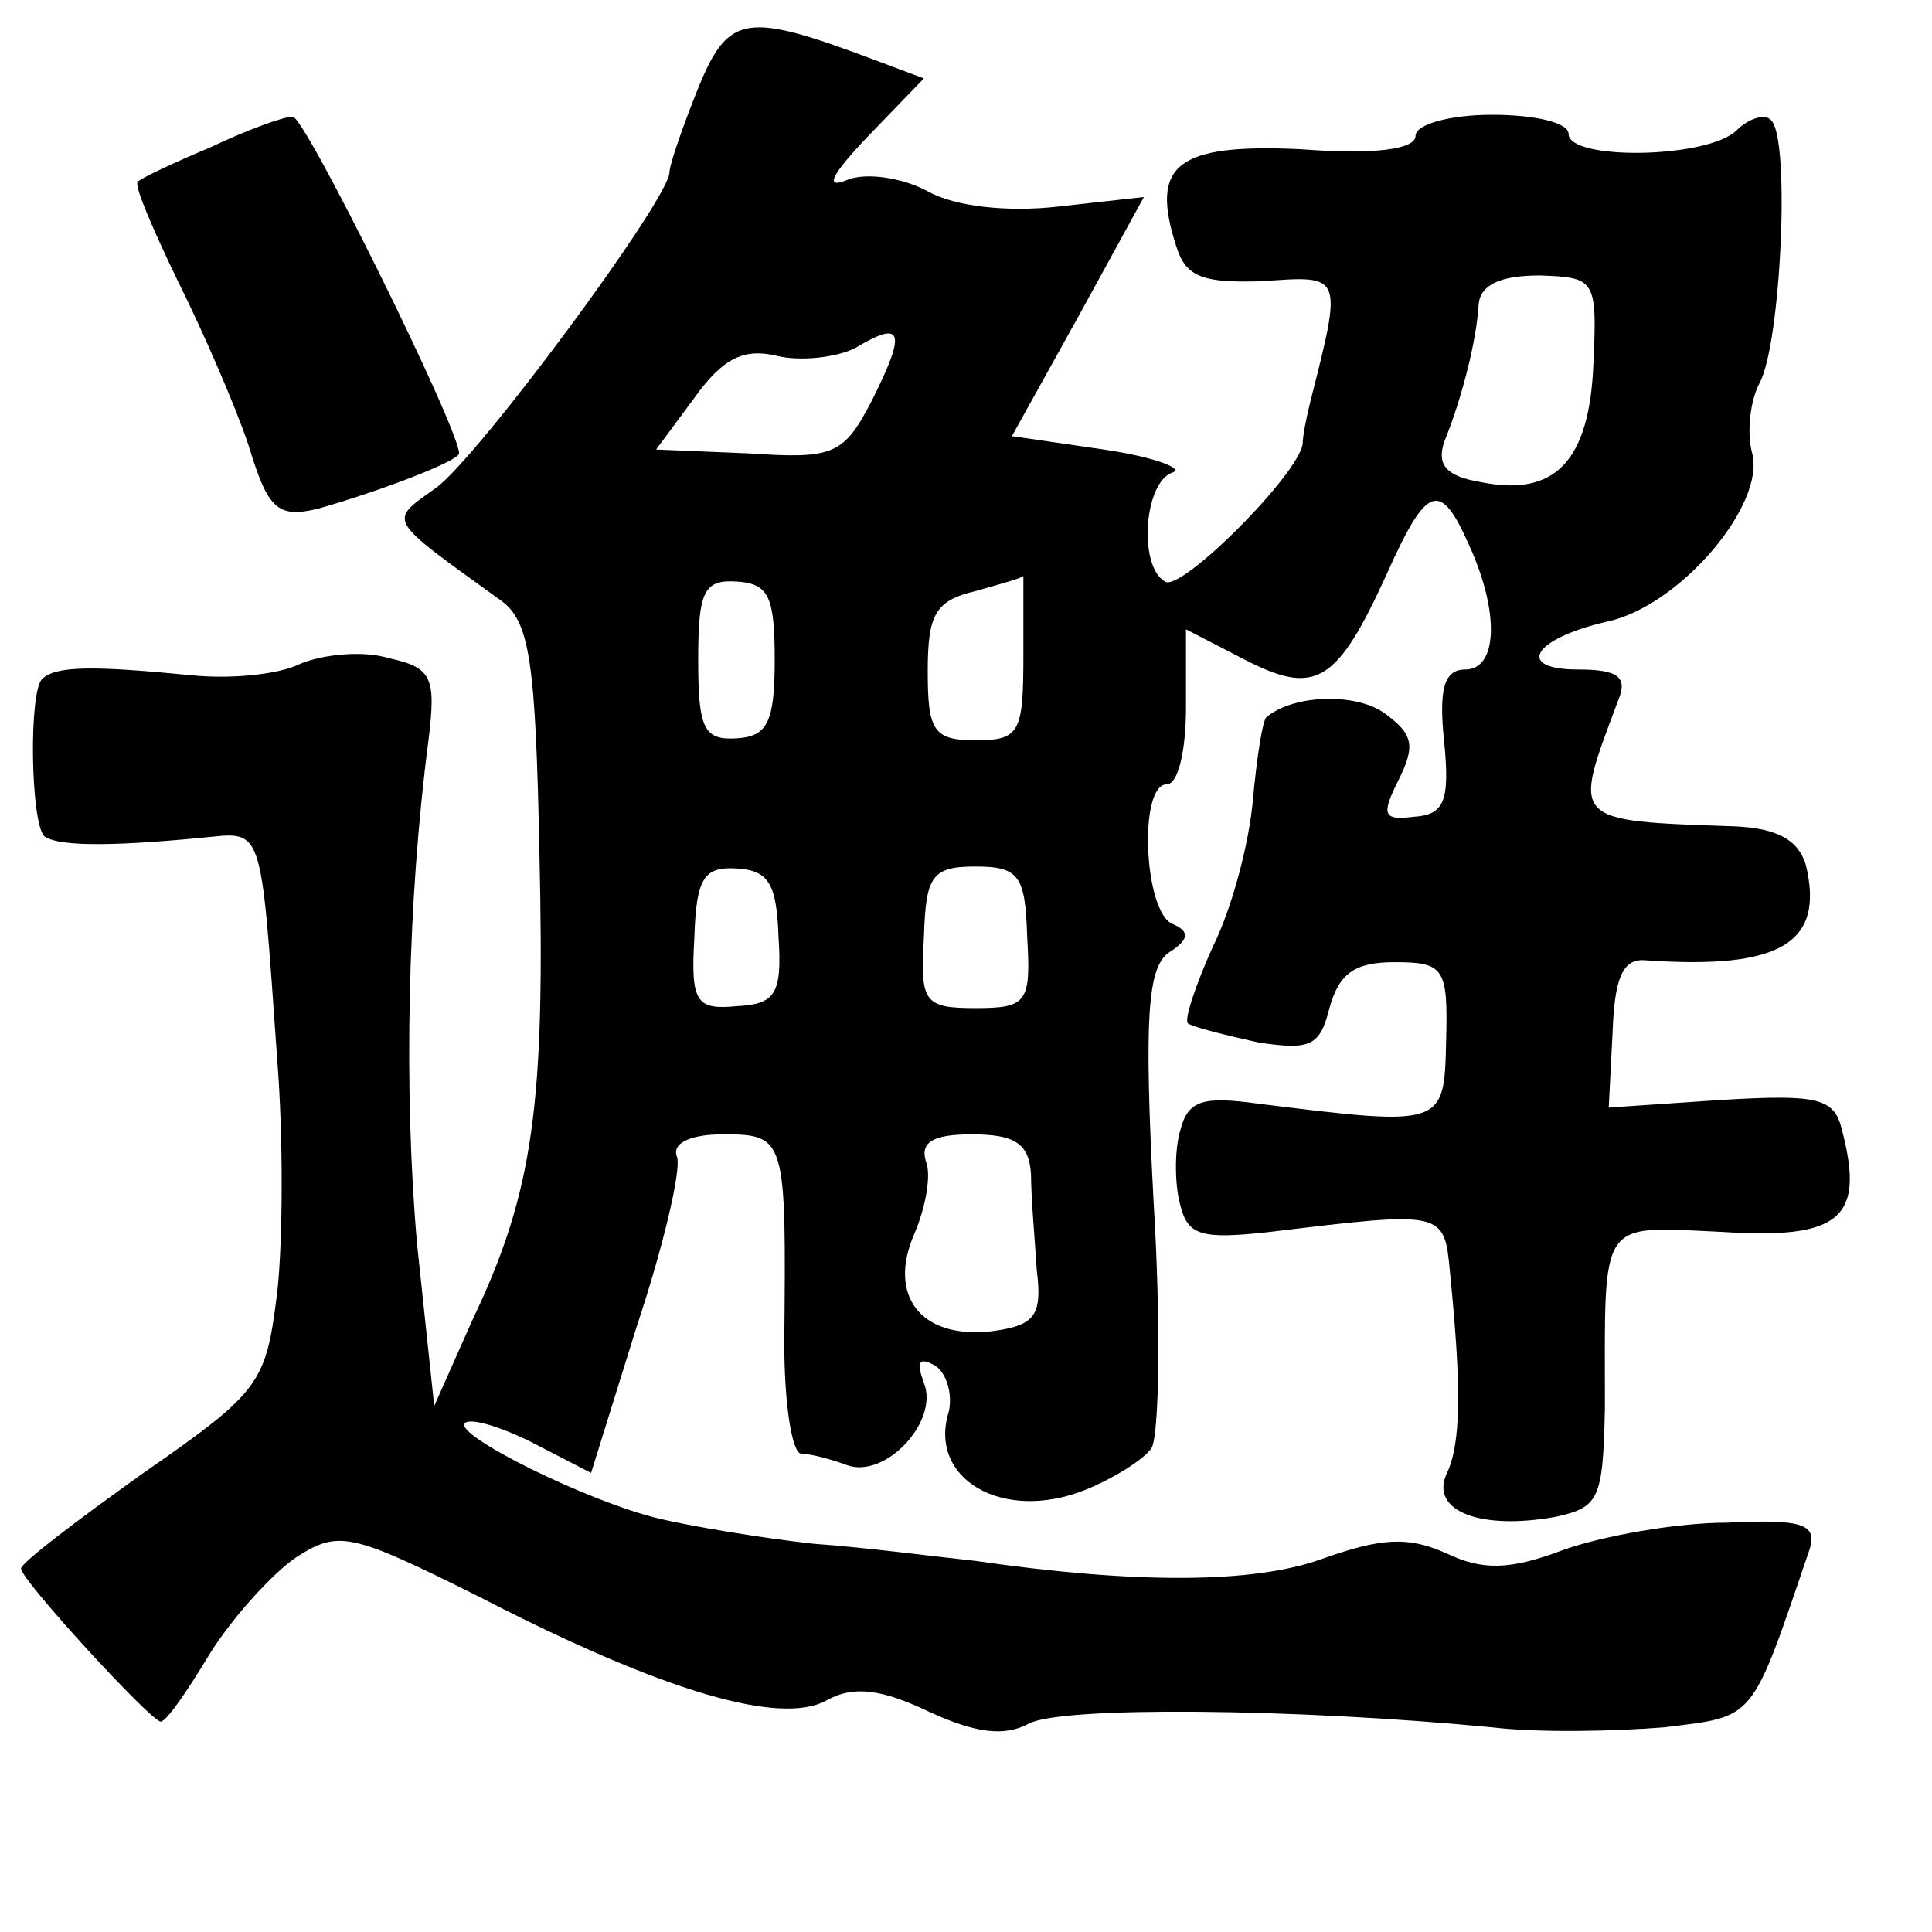 <?xml version="1.0" standalone="no"?>
<!DOCTYPE svg PUBLIC "-//W3C//DTD SVG 20010904//EN"
 "http://www.w3.org/TR/2001/REC-SVG-20010904/DTD/svg10.dtd">
<svg version="1.0" xmlns="http://www.w3.org/2000/svg"
 width="101pt" height="101pt" viewBox="0 0 101 101"
 preserveAspectRatio="xMidYMid meet">
<g transform="translate(0,101) scale(0.1,-0.1)"
fill="#000000" stroke="none">
<path d="M365 964 c-8 -20 -15 -40 -15 -44 0 -14 -100 -149 -122 -165 -25 -18
-27 -15 34 -59 15 -11 18 -32 20 -132 3 -131 -3 -177 -35 -244 l-20 -45 -9 85
c-7 80 -5 179 6 263 4 33 2 38 -21 43 -13 4 -34 2 -46 -3 -12 -6 -38 -8 -57
-6 -51 5 -71 5 -78 -2 -7 -7 -6 -74 1 -82 6 -5 30 -6 82 -1 33 3 31 10 40
-117 3 -38 3 -92 0 -120 -6 -48 -8 -52 -70 -95 -35 -25 -64 -47 -64 -50 0 -6
68 -80 73 -80 3 0 14 16 26 36 12 19 33 42 45 50 22 14 28 13 96 -21 97 -50
157 -67 181 -54 14 8 29 6 54 -6 24 -11 39 -13 52 -6 17 9 138 8 242 -2 25 -3
65 -2 90 0 48 6 45 2 76 93 4 13 -3 16 -43 14 -27 0 -65 -7 -85 -14 -29 -11
-43 -11 -62 -2 -20 9 -34 8 -65 -3 -36 -13 -98 -13 -181 -1 -19 2 -57 7 -85 9
-27 3 -63 9 -80 13 -38 9 -108 44 -102 50 3 3 19 -2 35 -10 l31 -16 24 77 c14
42 23 81 21 88 -3 7 6 12 24 12 33 0 33 -2 32 -109 0 -32 4 -58 9 -58 5 0 16
-3 24 -6 20 -7 48 23 40 43 -4 11 -3 14 6 9 6 -4 9 -15 7 -24 -11 -35 28 -58
71 -41 15 6 31 16 35 22 4 7 5 65 1 130 -5 96 -3 121 8 129 11 7 11 11 2 15
-15 6 -18 73 -3 73 6 0 10 18 10 40 l0 41 31 -16 c37 -19 48 -12 74 45 21 47
28 49 43 15 16 -35 15 -65 -2 -65 -11 0 -14 -10 -11 -38 3 -31 0 -38 -16 -39
-16 -2 -17 1 -8 19 9 18 8 24 -7 35 -15 11 -48 10 -62 -2 -2 -2 -5 -21 -7 -43
-2 -23 -11 -57 -21 -77 -9 -20 -15 -38 -13 -40 3 -2 19 -6 37 -10 27 -4 32 -2
37 18 5 18 13 24 34 24 26 0 28 -3 27 -41 -1 -45 -1 -45 -98 -33 -29 4 -37 2
-41 -14 -3 -10 -3 -28 0 -39 4 -16 11 -18 47 -14 91 11 91 11 94 -21 6 -60 6
-90 -2 -106 -8 -19 18 -29 57 -22 23 5 25 9 26 57 0 100 -4 95 61 92 62 -4 75
7 63 53 -4 17 -12 19 -63 16 l-59 -4 2 39 c1 28 5 39 17 38 71 -5 94 9 84 50
-4 13 -15 19 -37 20 -87 3 -85 2 -61 66 5 12 0 16 -21 16 -33 0 -24 16 15 25
38 8 83 61 76 88 -3 11 -1 28 4 37 11 21 16 127 6 137 -3 4 -12 1 -18 -5 -15
-15 -88 -16 -88 -2 0 6 -18 10 -40 10 -22 0 -40 -5 -40 -11 0 -7 -21 -10 -60
-7 -65 3 -79 -8 -65 -51 5 -16 14 -19 45 -18 42 3 42 4 25 -63 -2 -8 -4 -18
-4 -22 -2 -16 -64 -78 -72 -72 -14 8 -11 52 4 57 6 2 -9 8 -36 12 l-48 7 35
63 34 62 -45 -5 c-26 -3 -54 0 -68 8 -13 7 -32 10 -42 6 -12 -5 -9 2 11 23
l29 30 -24 9 c-69 26 -78 25 -94 -14z m468 -144 c-2 -51 -20 -70 -59 -62 -18
3 -23 9 -19 21 9 22 17 53 18 72 1 10 11 15 32 15 29 -1 30 -2 28 -46z m-377
-19 c-15 -29 -20 -31 -65 -28 l-48 2 20 27 c15 21 26 26 43 22 12 -3 31 -1 41
4 25 15 27 9 9 -27z m-51 -136 c0 -33 -4 -40 -20 -41 -17 -1 -20 5 -20 41 0
36 3 42 20 41 17 -1 20 -8 20 -41z m130 2 c0 -40 -2 -44 -25 -44 -22 0 -25 5
-25 36 0 30 4 37 25 42 14 4 25 7 25 8 0 0 0 -18 0 -42z m-128 -147 c2 -30 -2
-35 -22 -36 -21 -2 -24 2 -22 36 1 31 5 37 22 36 17 -1 21 -8 22 -36z m130 0
c2 -34 0 -37 -27 -37 -27 0 -29 3 -27 37 1 32 4 37 27 37 23 0 26 -5 27 -37z
m2 -124 c0 -12 2 -34 3 -50 3 -24 -1 -29 -24 -32 -37 -4 -54 19 -40 51 6 14 9
31 6 38 -3 10 4 14 24 14 23 0 30 -5 31 -21z"/>
<path d="M110 933 c-19 -8 -36 -16 -38 -18 -2 -2 8 -25 21 -52 13 -26 30 -65
37 -86 10 -33 15 -38 36 -33 32 9 74 25 74 29 0 13 -81 177 -87 176 -5 0 -24
-7 -43 -16z"/>
</g>
</svg>

